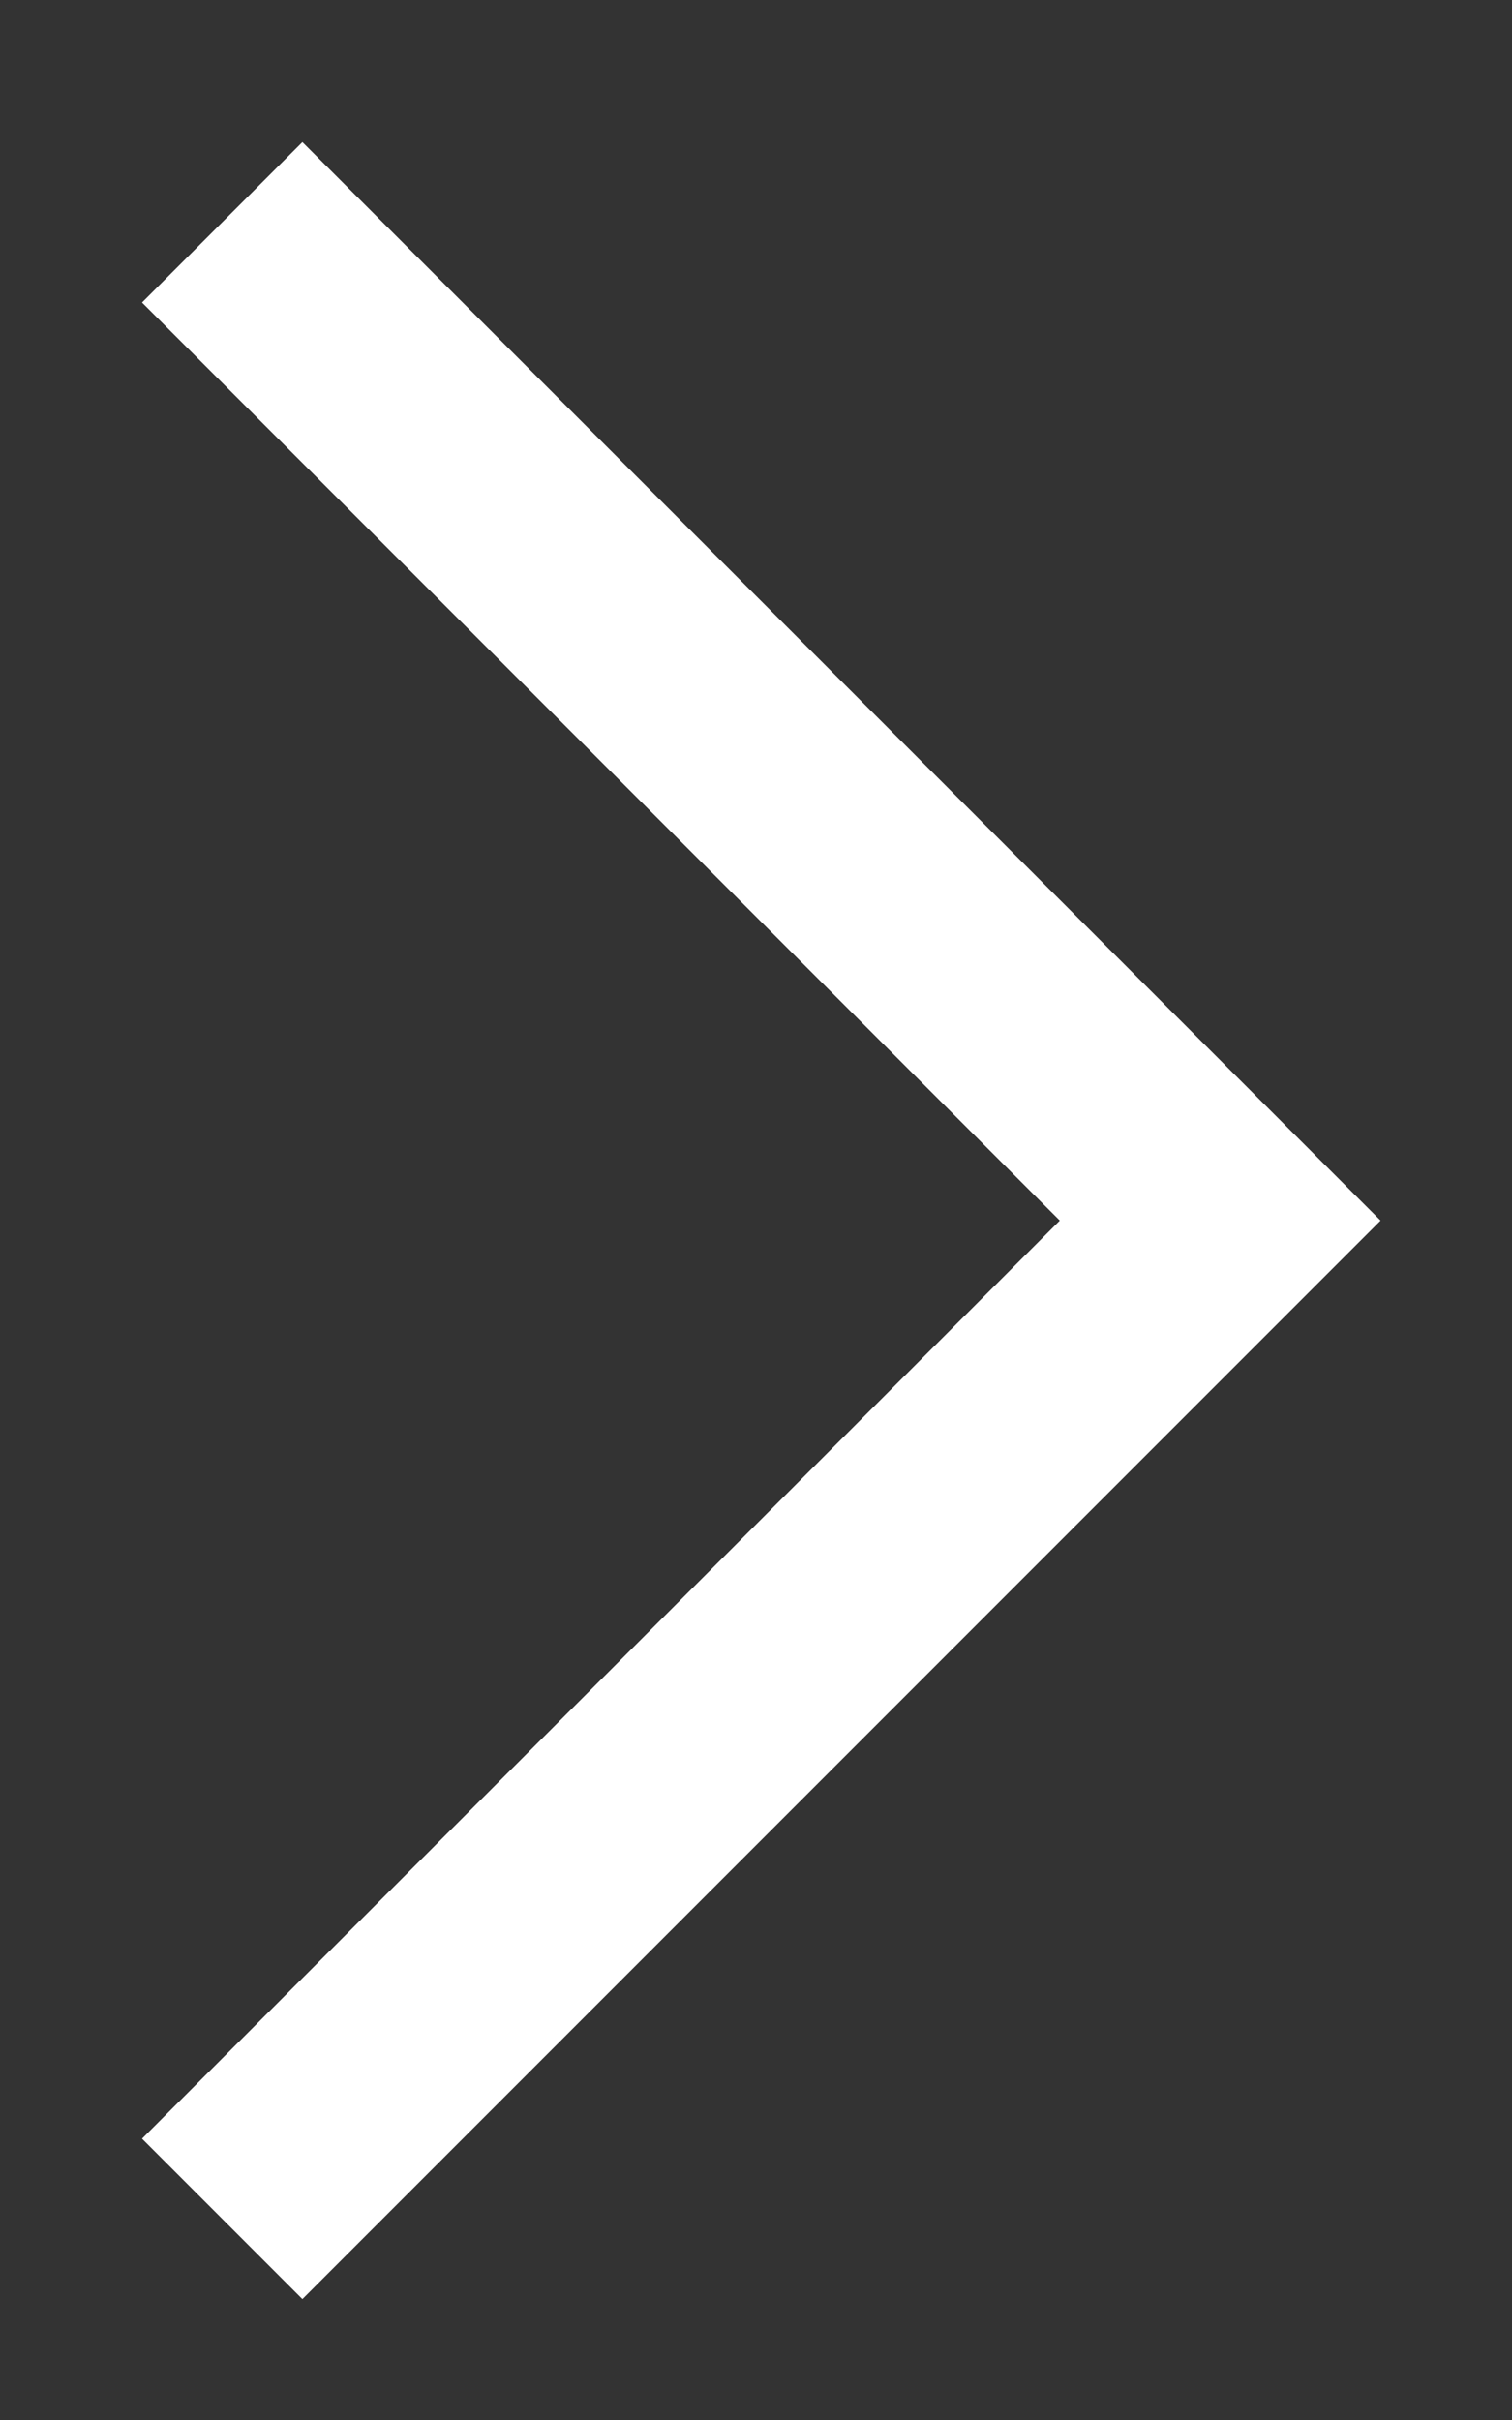 <svg width="10" height="16" viewBox="0 0 10 16" fill="none" xmlns="http://www.w3.org/2000/svg">
<rect x="0" y="0" width="10" height="16" fill="#333333" stroke="none"/>
<path d="M2 14.14L8.07 8.07L2 2" stroke="white" stroke-width="1.5" stroke-miterlimit="10" stroke-linecap="square"/>
</svg>
